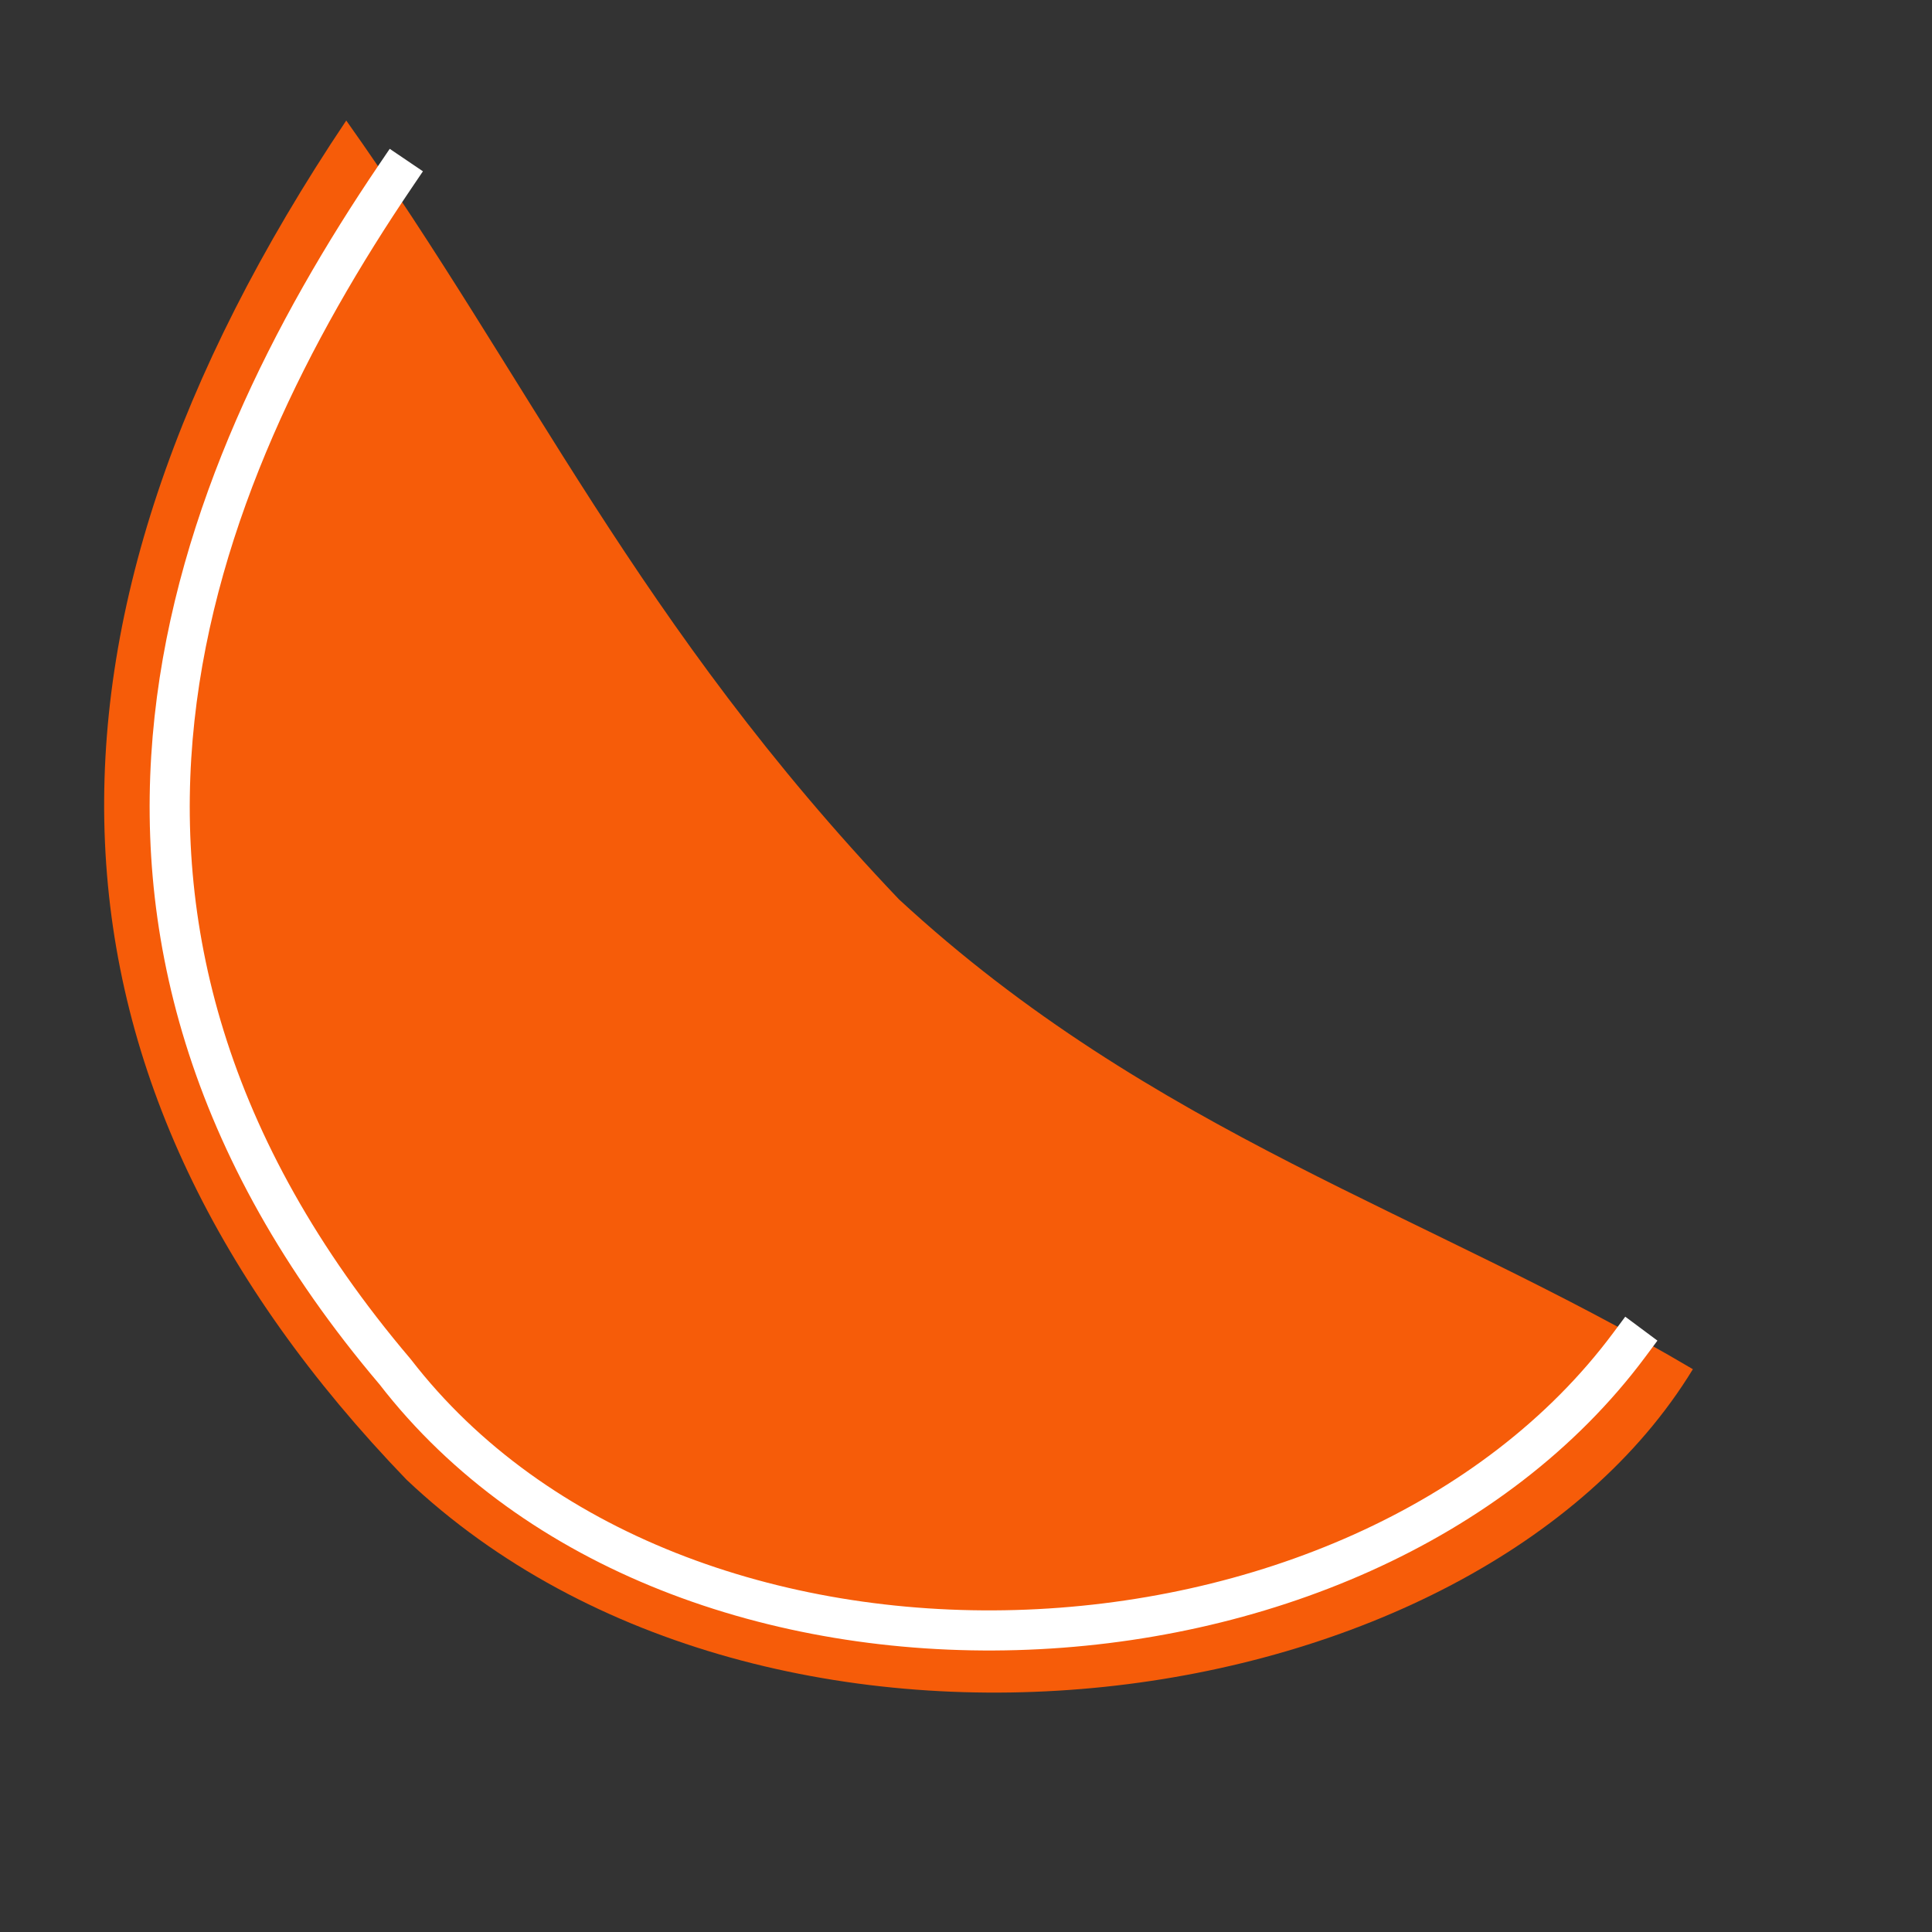 <?xml version="1.0" standalone="no"?>
<!DOCTYPE svg PUBLIC "-//W3C//DTD SVG 20010904//EN" "http://www.w3.org/TR/2001/REC-SVG-20010904/DTD/svg10.dtd">
<!-- Created using Karbon, part of Calligra: http://www.calligra.org/karbon -->
<svg xmlns="http://www.w3.org/2000/svg" xmlns:xlink="http://www.w3.org/1999/xlink" width="38.4pt" height="38.4pt">
<rect width="100%" height="100%" fill="#333333" stroke="none"/>
<defs/>
<g id="layer1">
  <path id="mandarin" transform="translate(2.76, 3.194)" fill="#f65c09" fill-rule="evenodd" stroke="#003bc3" stroke-width="0" stroke-linecap="square" stroke-linejoin="miter" stroke-miterlimit="1.984" d="M6.416 0C11.298 6.88 14.125 13.352 21.064 20.64C27.785 26.85 35.09 28.945 42.103 33.091C36.355 42.523 17.645 45.13 8.014 36.02C-2.109 25.52 -2.642 13.513 6.416 0Z"/>
  <path id="korka" transform="translate(4.497, 4.682)" fill="none" stroke="#ffffff" stroke-width="1.063" stroke-linecap="square" stroke-linejoin="bevel" d="M5.973 0C0.533 8.034 -4.174 19.715 5.973 31.67C13.396 41.282 31.541 40.553 38.683 30.955"/>
 </g>
</svg>
